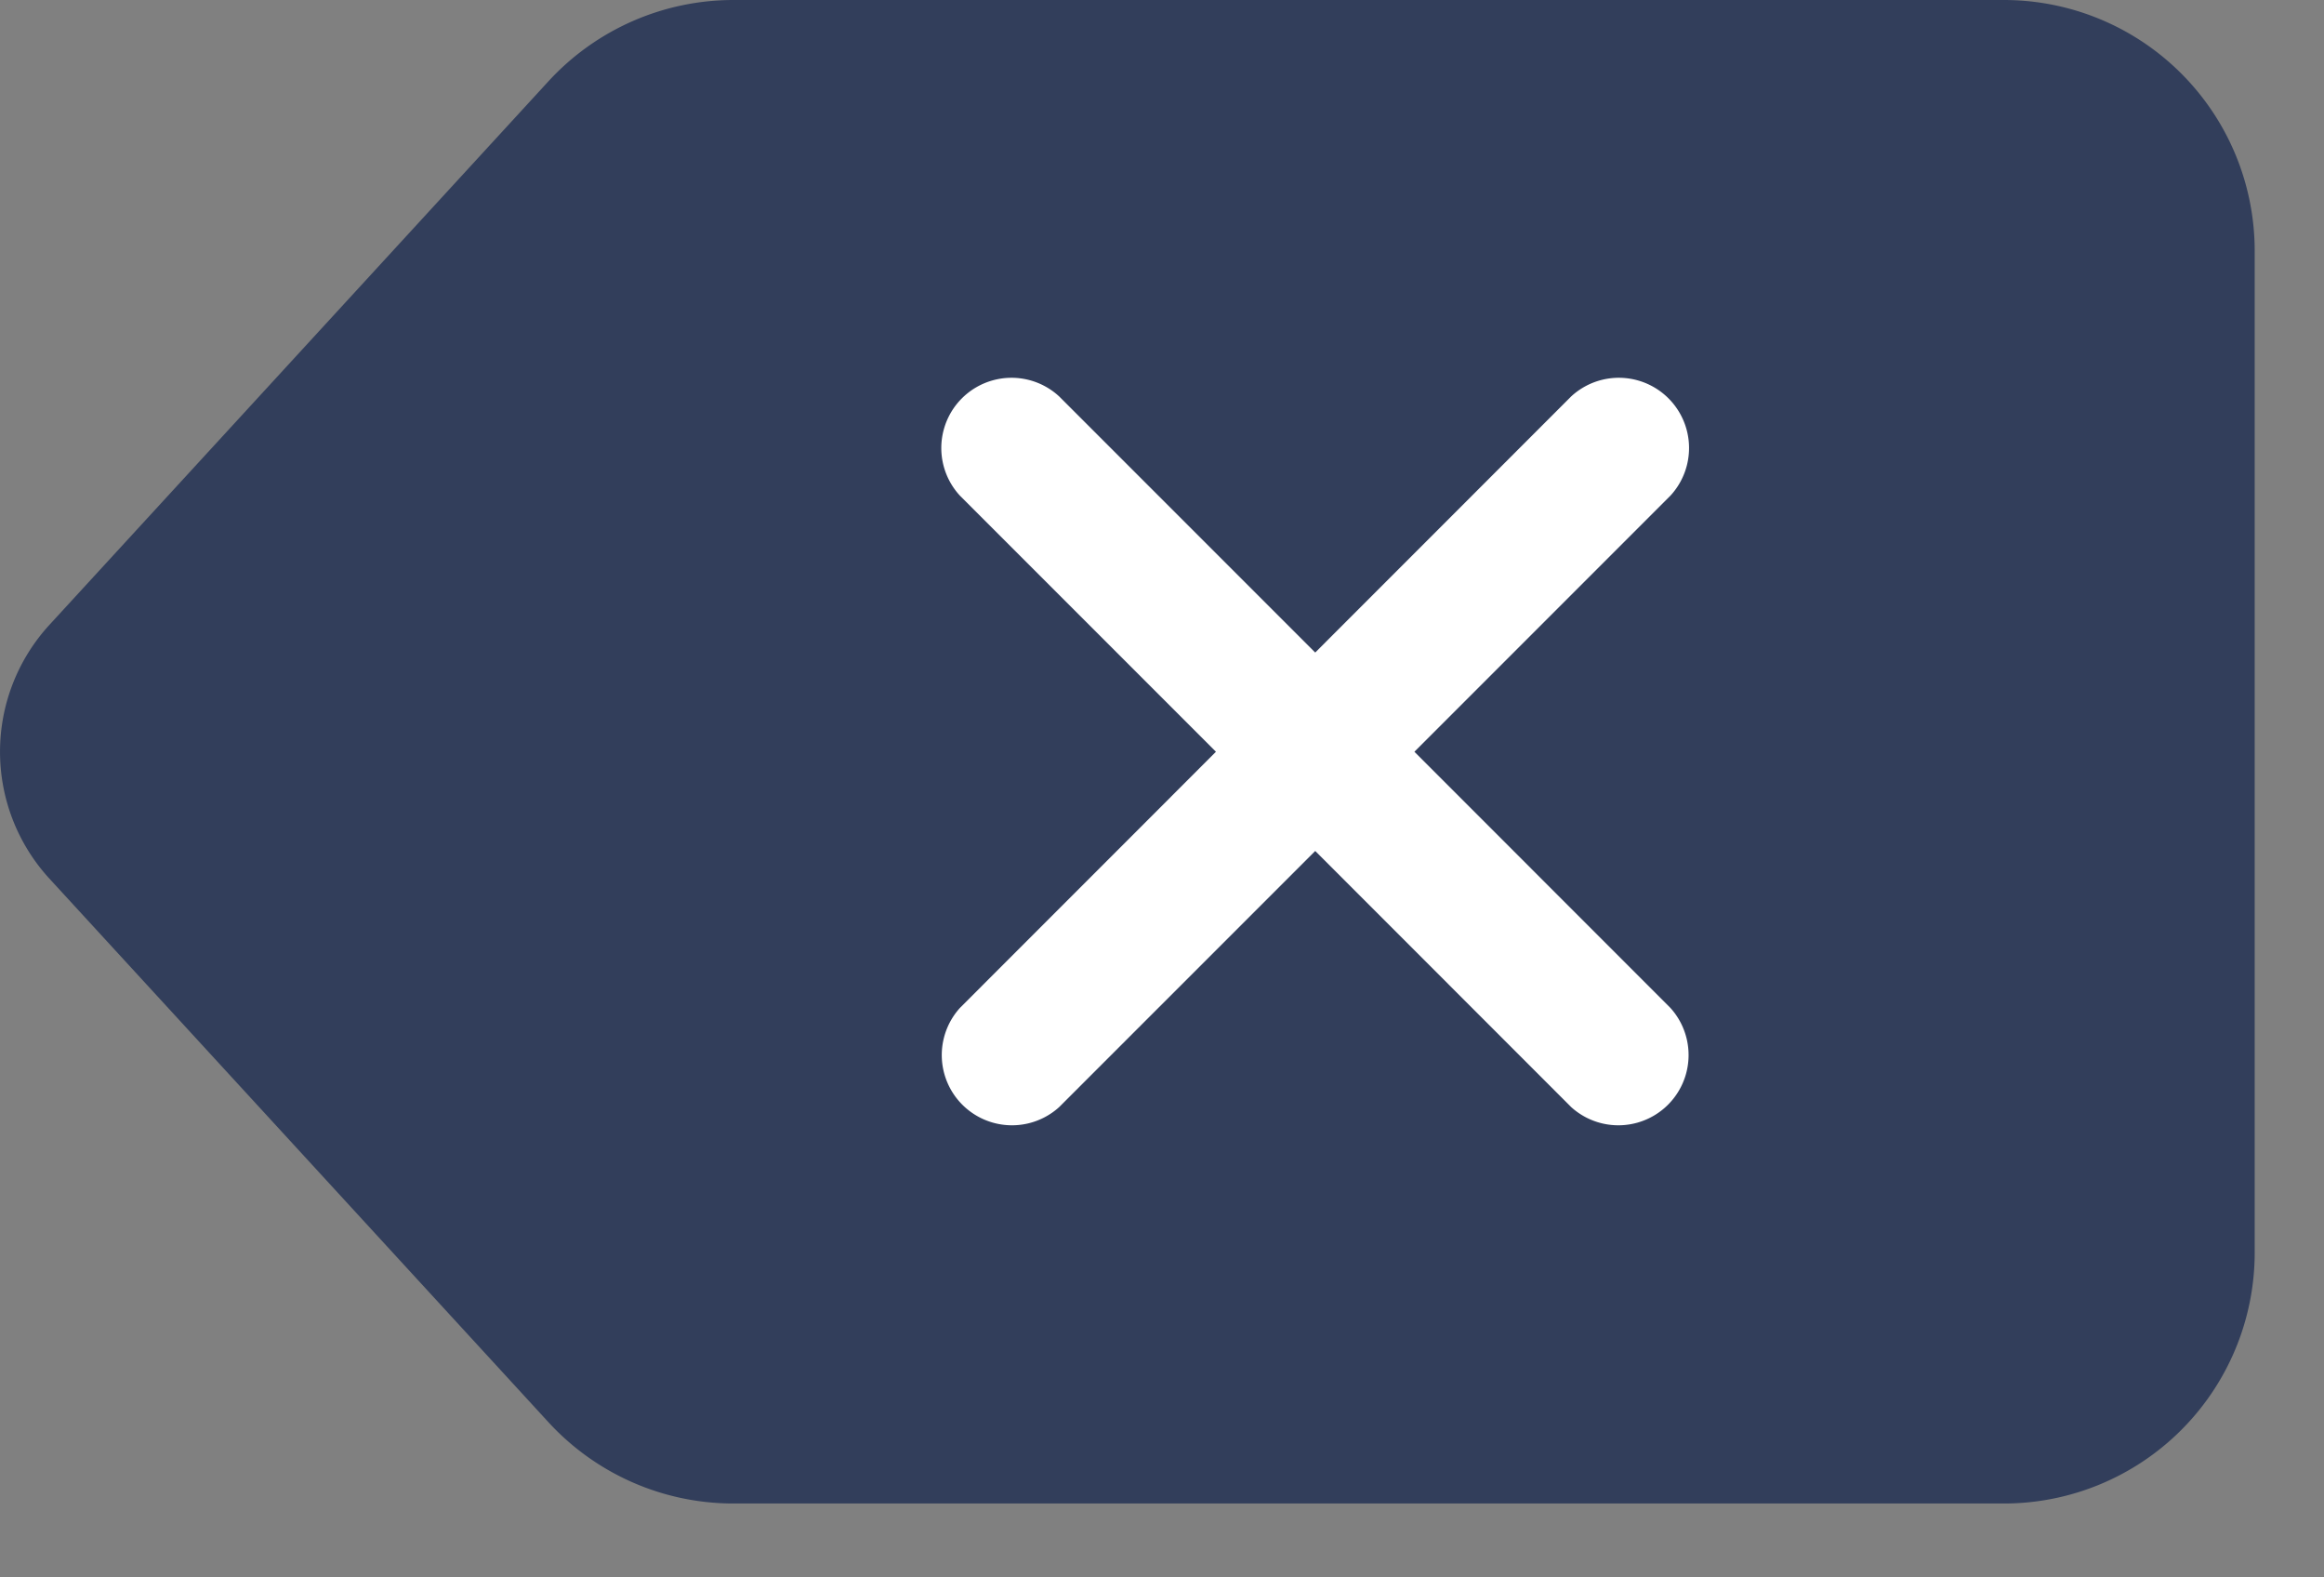 <svg width="28" height="19" xmlns="http://www.w3.org/2000/svg"><rect width="100%" height="100%" fill="#808080" stroke="none"/><g fill="none"><path d="M8.838 0H24.14a3.022 3.022 0 013.025 3.019v12.073a3.022 3.022 0 01-3.025 3.018H8.837a3.026 3.026 0 01-2.229-.979L.596 10.584a2.26 2.26 0 010-3.058L6.608.979A3.027 3.027 0 018.84 0z" fill="#323e5b"/><path d="M17.041 9.055l3.084 3.085a.846.846 0 01-1.195 1.195l-3.084-3.085-3.085 3.085a.846.846 0 01-1.195-1.195l3.084-3.085-3.084-3.084a.846.846 0 011.195-1.196l3.085 3.085 3.084-3.085a.846.846 0 011.195 1.196l-3.084 3.084z" fill="#FFF"/></g></svg>